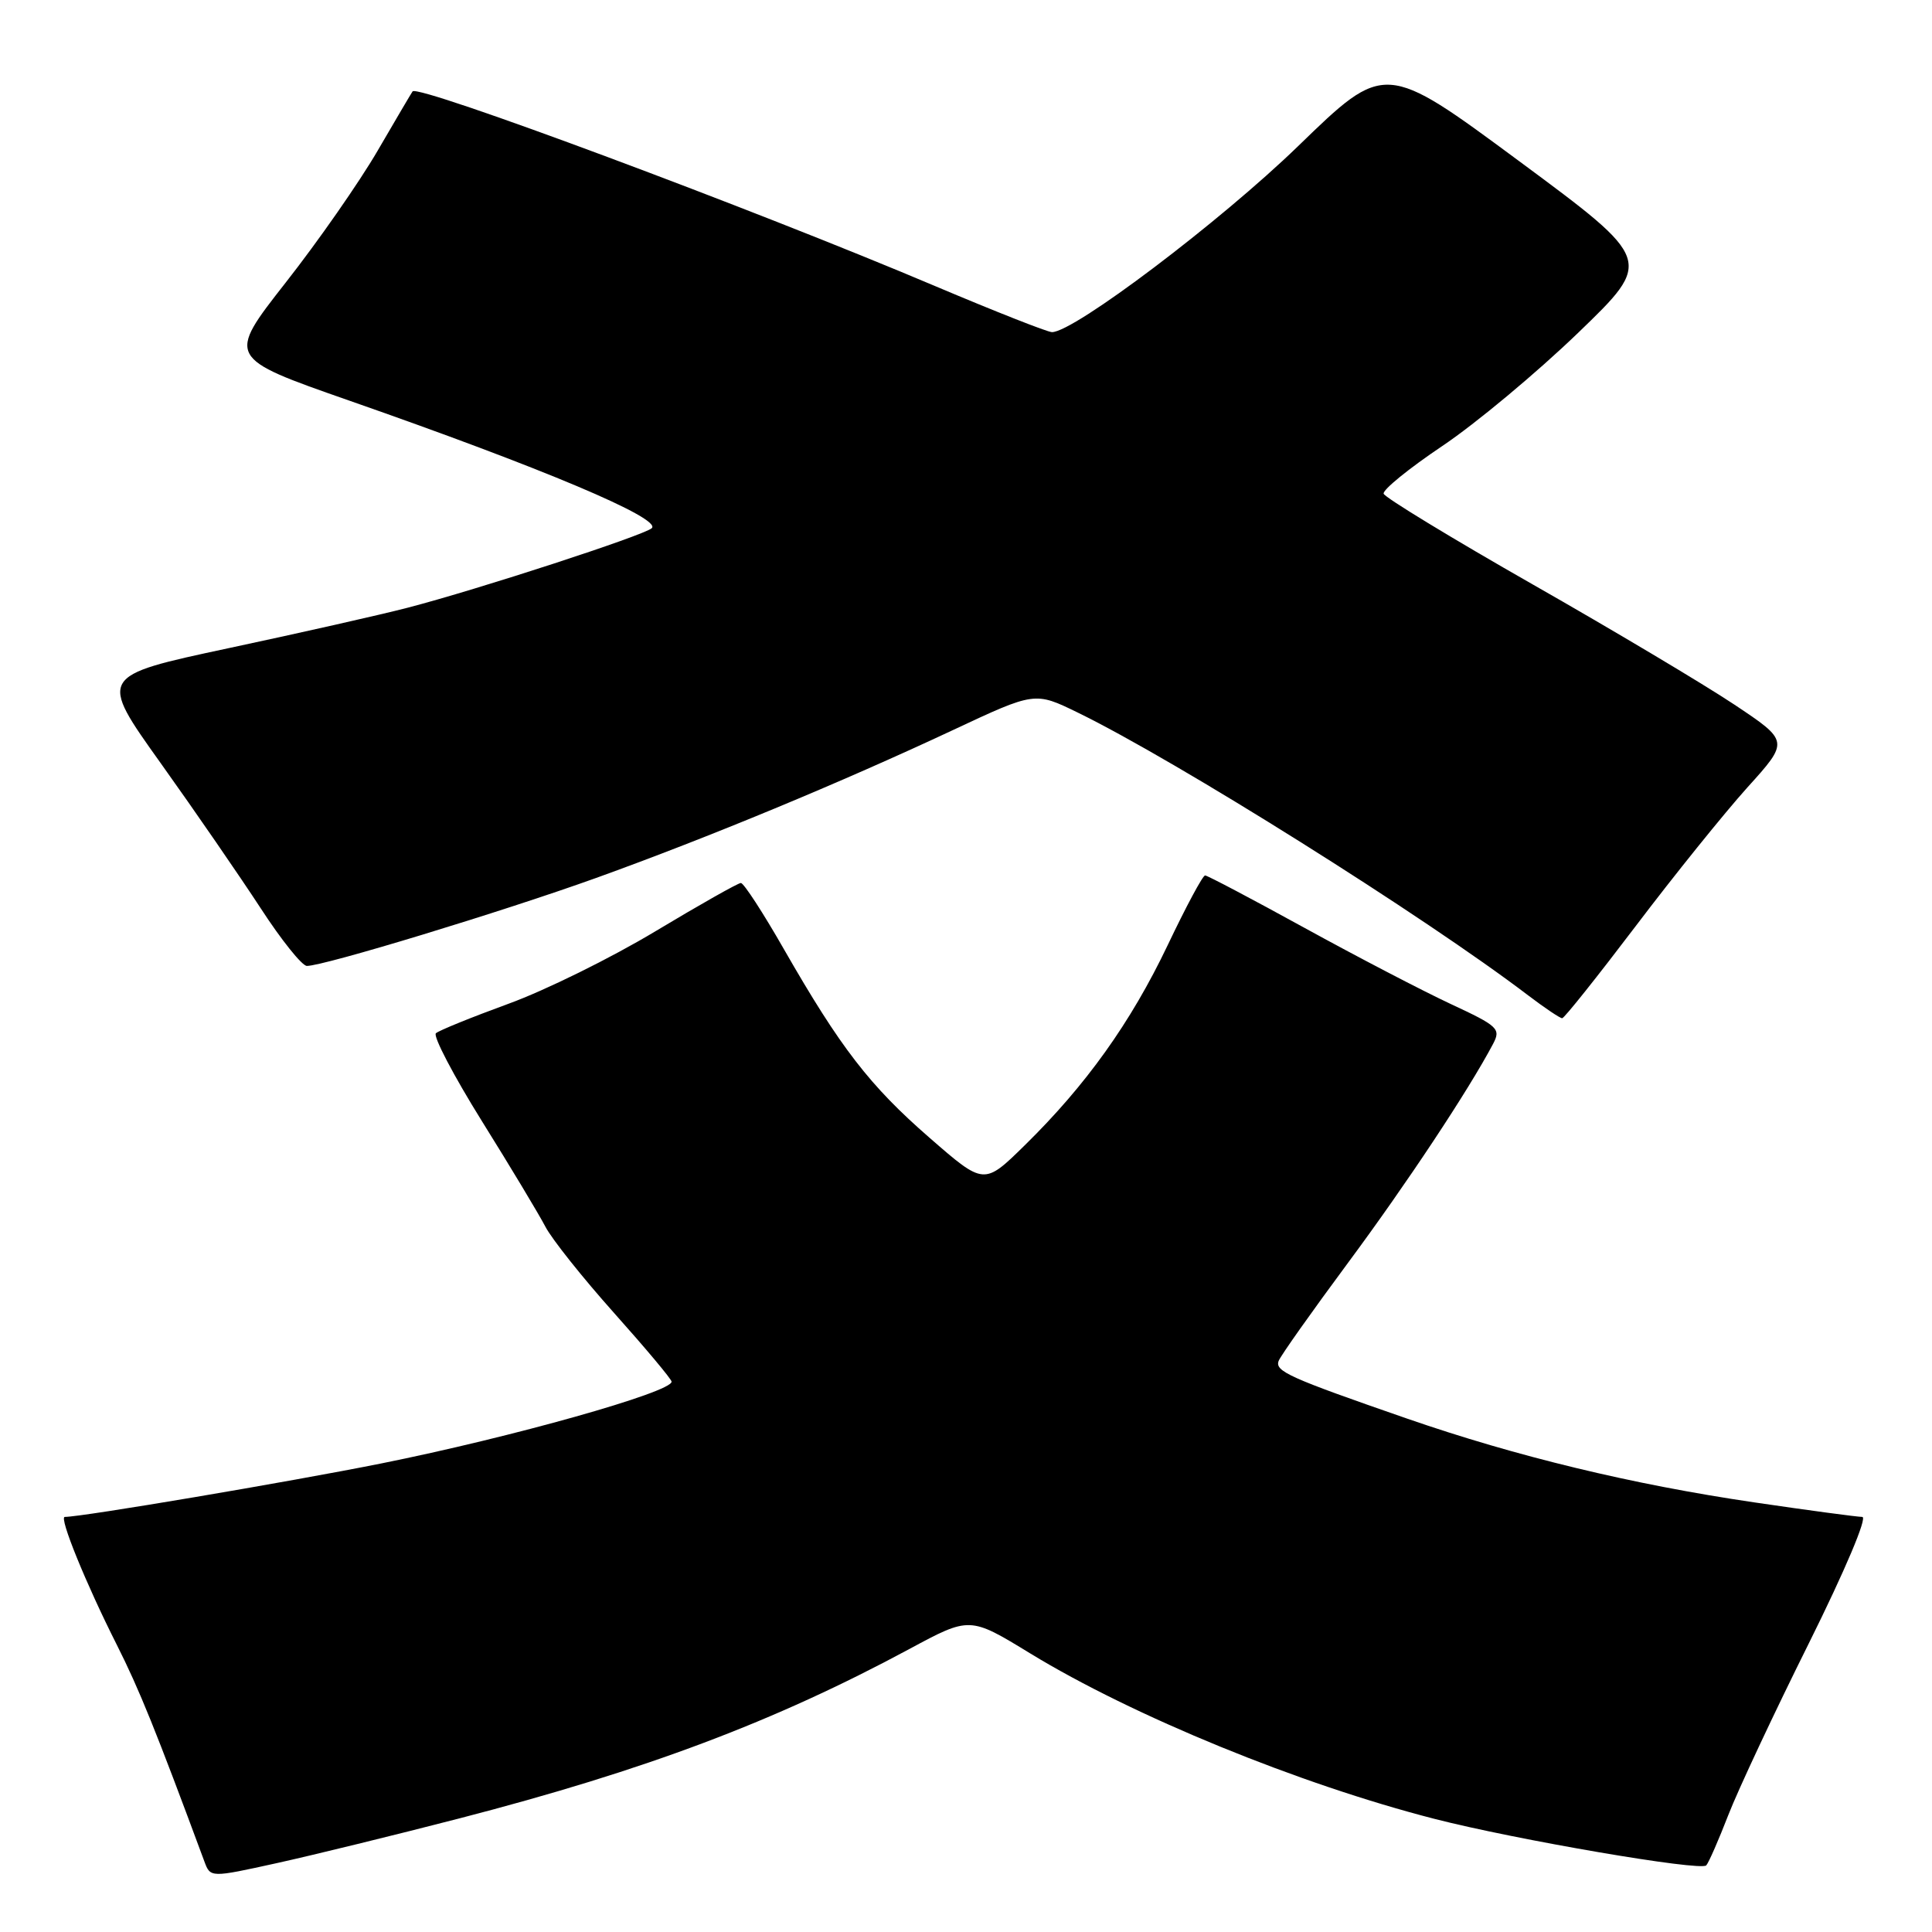 <?xml version="1.0" encoding="UTF-8" standalone="no"?>
<!DOCTYPE svg PUBLIC "-//W3C//DTD SVG 1.1//EN" "http://www.w3.org/Graphics/SVG/1.1/DTD/svg11.dtd" >
<svg xmlns="http://www.w3.org/2000/svg" xmlns:xlink="http://www.w3.org/1999/xlink" version="1.1" viewBox="0 0 256 256">
 <g >
 <path fill="currentColor"
d=" M 60.90 240.94 C 85.59 234.54 102.59 228.14 120.50 218.50 C 128.50 214.19 128.50 214.19 136.50 219.08 C 150.14 227.40 172.13 236.40 190.08 241.01 C 200.86 243.78 225.39 247.98 226.09 247.17 C 226.42 246.80 227.73 243.80 229.01 240.50 C 230.29 237.20 235.09 226.96 239.68 217.75 C 244.50 208.05 247.48 201.00 246.76 201.00 C 246.07 200.99 239.62 200.13 232.43 199.07 C 216.30 196.70 200.91 192.98 186.50 187.99 C 170.77 182.54 168.90 181.70 169.43 180.32 C 169.69 179.64 173.84 173.78 178.64 167.30 C 186.42 156.80 194.55 144.53 197.83 138.34 C 198.90 136.32 198.53 135.97 192.24 133.04 C 188.53 131.31 179.81 126.77 172.86 122.95 C 165.91 119.13 159.98 116.00 159.68 116.00 C 159.37 116.00 157.14 120.16 154.72 125.25 C 149.83 135.50 143.89 143.81 135.77 151.77 C 130.39 157.05 130.39 157.05 123.18 150.77 C 115.24 143.86 111.37 138.85 103.86 125.75 C 101.11 120.94 98.55 117.00 98.17 117.00 C 97.80 117.00 92.71 119.88 86.86 123.39 C 81.01 126.91 72.24 131.24 67.36 133.01 C 62.49 134.79 58.17 136.54 57.76 136.91 C 57.35 137.28 60.10 142.53 63.87 148.58 C 67.64 154.62 71.41 160.90 72.26 162.53 C 73.10 164.16 77.21 169.32 81.39 174.00 C 85.57 178.68 88.99 182.76 88.99 183.08 C 89.01 184.47 67.79 190.45 50.49 193.92 C 38.31 196.36 10.88 201.00 8.58 201.00 C 7.79 201.00 11.36 209.79 15.48 217.95 C 18.46 223.87 20.62 229.21 27.08 246.65 C 27.88 248.81 27.88 248.81 36.69 246.87 C 41.54 245.80 52.43 243.13 60.90 240.94 Z  M 216.75 122.70 C 221.83 115.99 228.49 107.73 231.53 104.35 C 237.08 98.21 237.08 98.21 229.79 93.35 C 225.78 90.68 213.75 83.51 203.06 77.42 C 192.36 71.32 183.49 65.92 183.34 65.42 C 183.19 64.91 186.69 62.07 191.11 59.10 C 195.54 56.13 203.63 49.38 209.11 44.10 C 219.06 34.50 219.06 34.50 201.29 21.35 C 183.51 8.20 183.51 8.20 172.01 19.36 C 161.67 29.38 142.30 44.02 139.39 44.01 C 138.78 44.00 131.81 41.25 123.89 37.90 C 99.85 27.71 55.38 11.13 54.67 12.11 C 54.51 12.32 52.42 15.88 50.02 20.00 C 47.62 24.12 42.15 31.98 37.85 37.45 C 30.05 47.41 30.05 47.41 46.27 53.08 C 71.93 62.04 87.73 68.71 86.36 69.99 C 85.35 70.93 63.36 78.10 54.00 80.53 C 50.42 81.46 39.75 83.87 30.27 85.89 C 13.04 89.57 13.04 89.57 21.32 101.16 C 25.87 107.53 31.82 116.18 34.55 120.36 C 37.27 124.55 40.02 127.98 40.66 127.99 C 42.87 128.01 66.57 120.80 79.00 116.33 C 93.90 110.96 111.48 103.67 126.31 96.72 C 137.13 91.65 137.13 91.65 142.81 94.42 C 155.88 100.79 188.72 121.41 202.50 131.90 C 204.70 133.57 206.72 134.93 207.00 134.92 C 207.28 134.91 211.66 129.41 216.75 122.70 Z "/>
</g>
</svg>